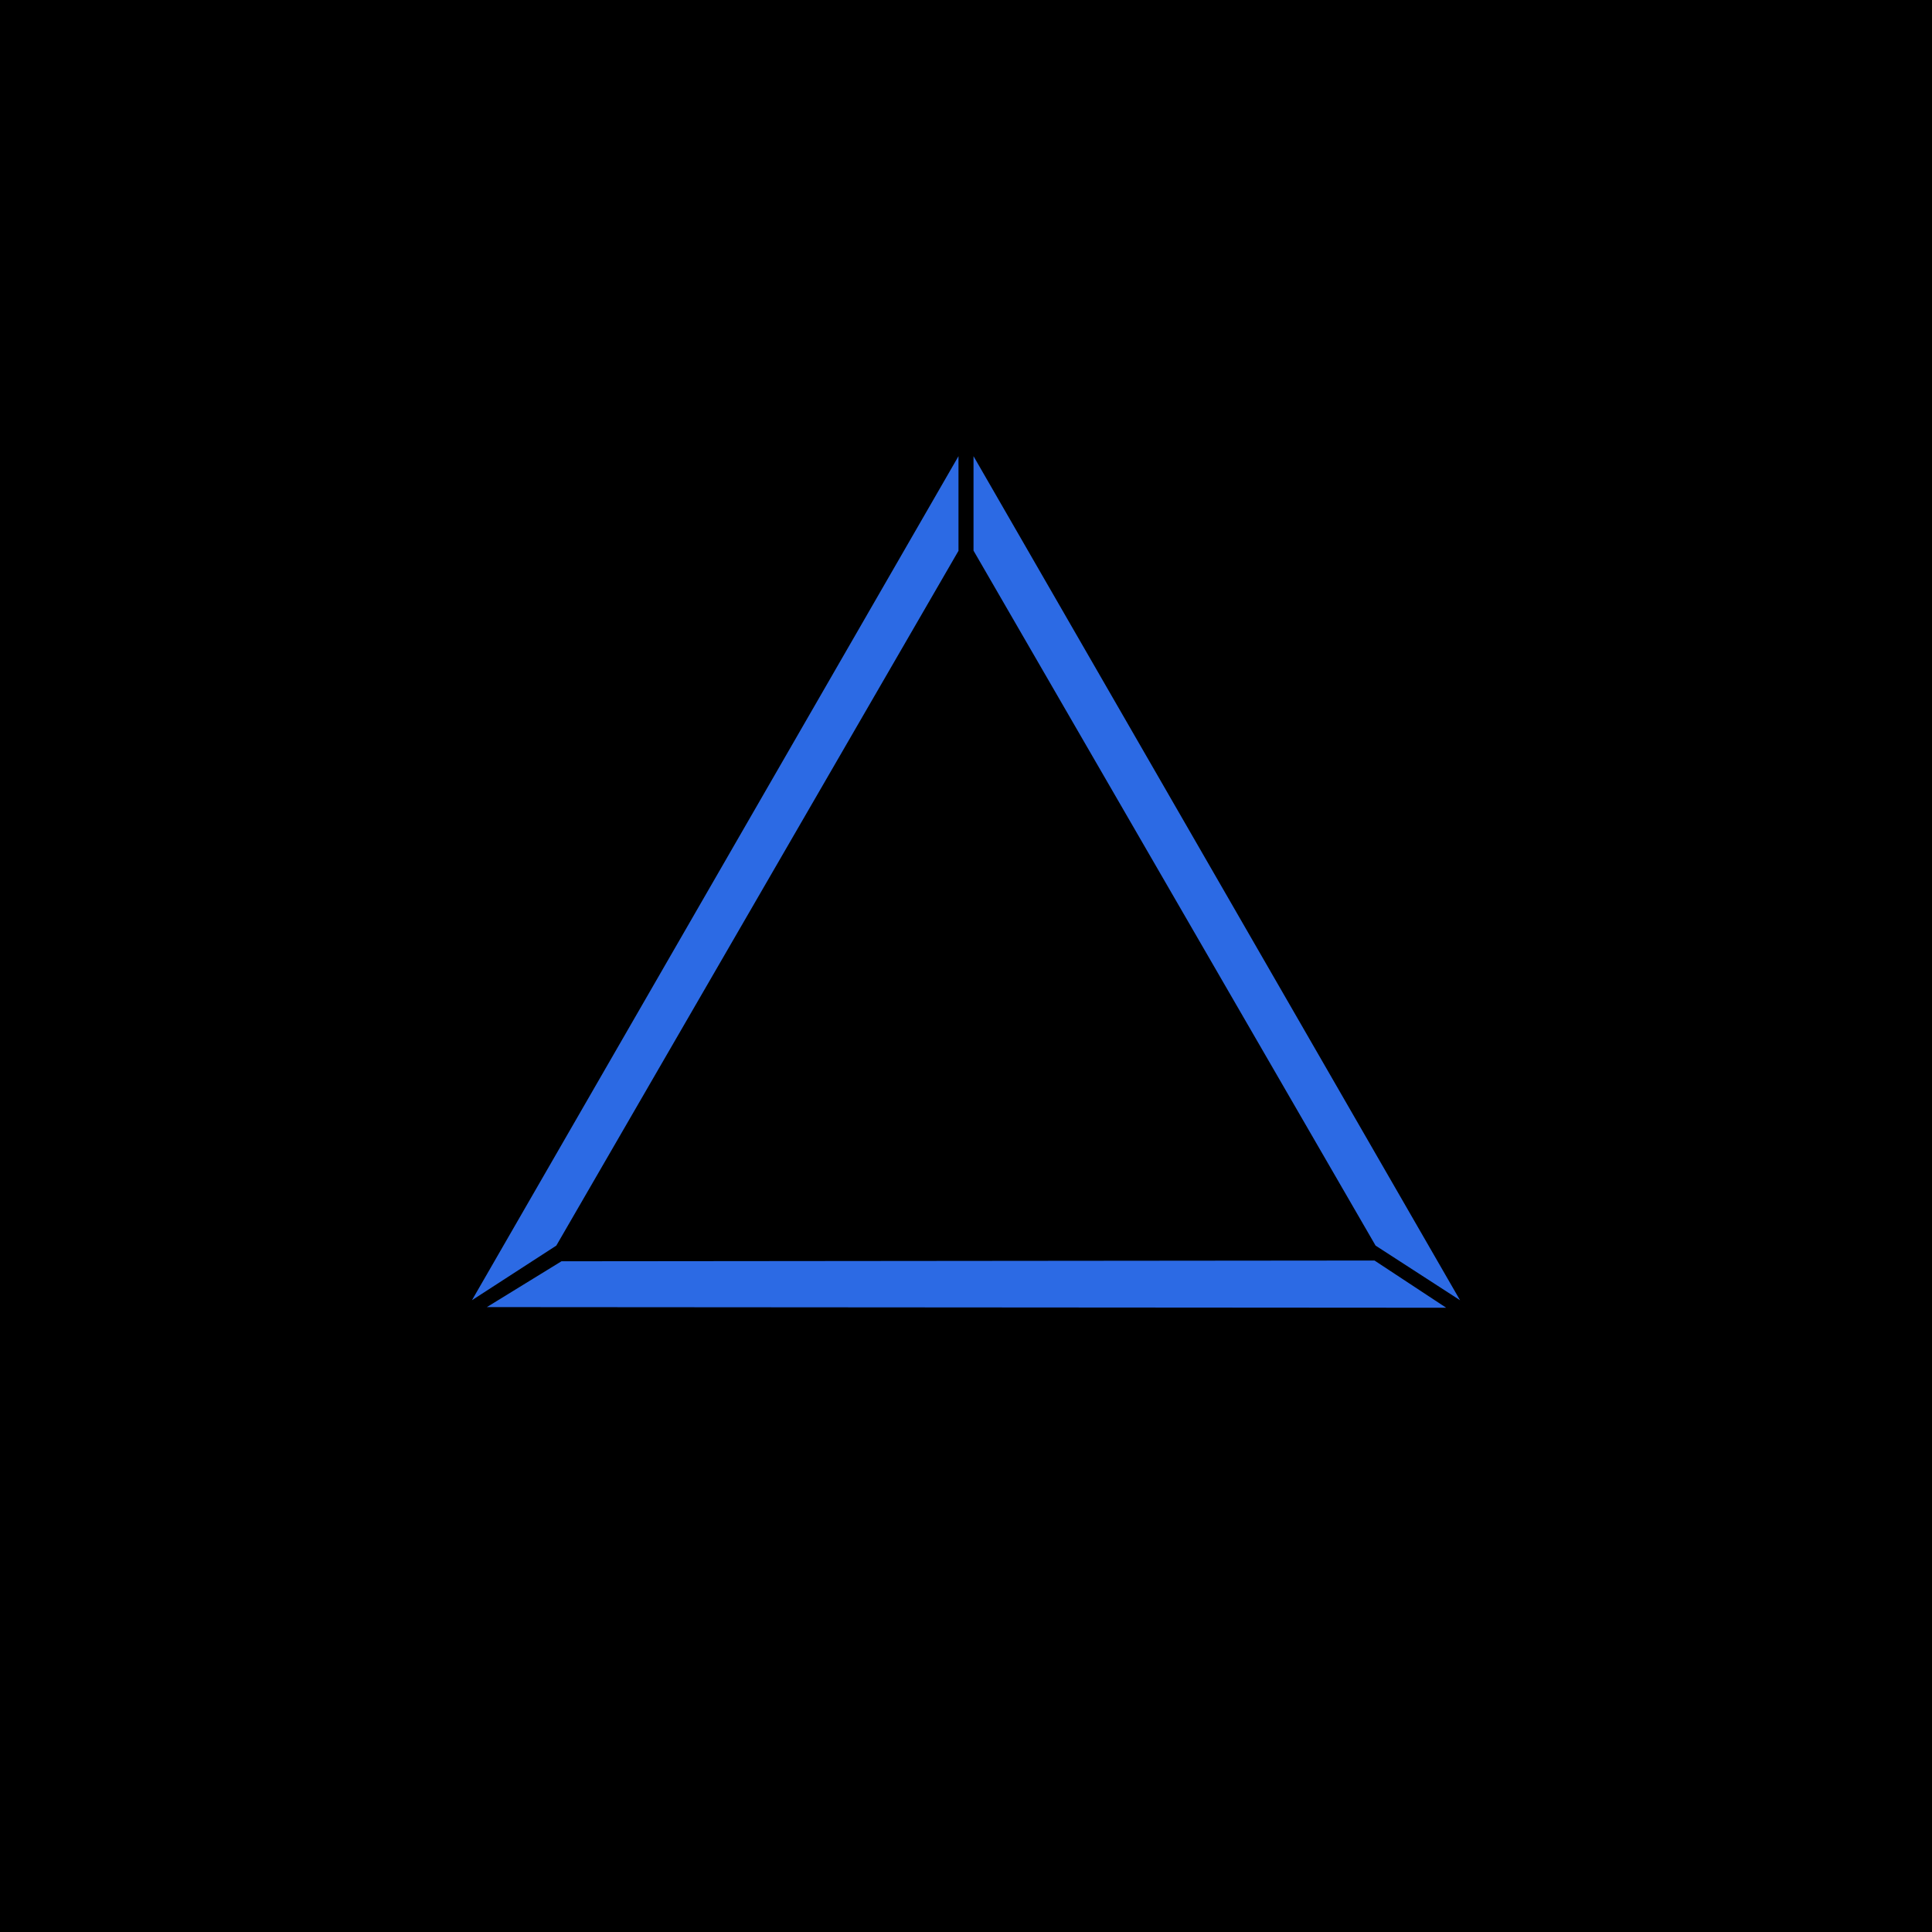 <svg xmlns="http://www.w3.org/2000/svg" viewBox="0 0 18 18">  <g clip-path="url(#a)">    <path d="M0 0h18v18H0V0Z"/>    <path fill="#2C6AE4" d="M9.07 5.129V4.25l4.533 7.864-.787-.509L9.07 5.13Zm3.736 6.615.668.44-8.938-.006.695-.427 7.575-.007ZM8.93 5.129V4.25l-4.533 7.864.786-.509L8.931 5.13Z"/>  </g>  <defs>    <clipPath id="a">      <path fill="#fff" d="M0 0h18v18H0z"/>    </clipPath>  </defs></svg>